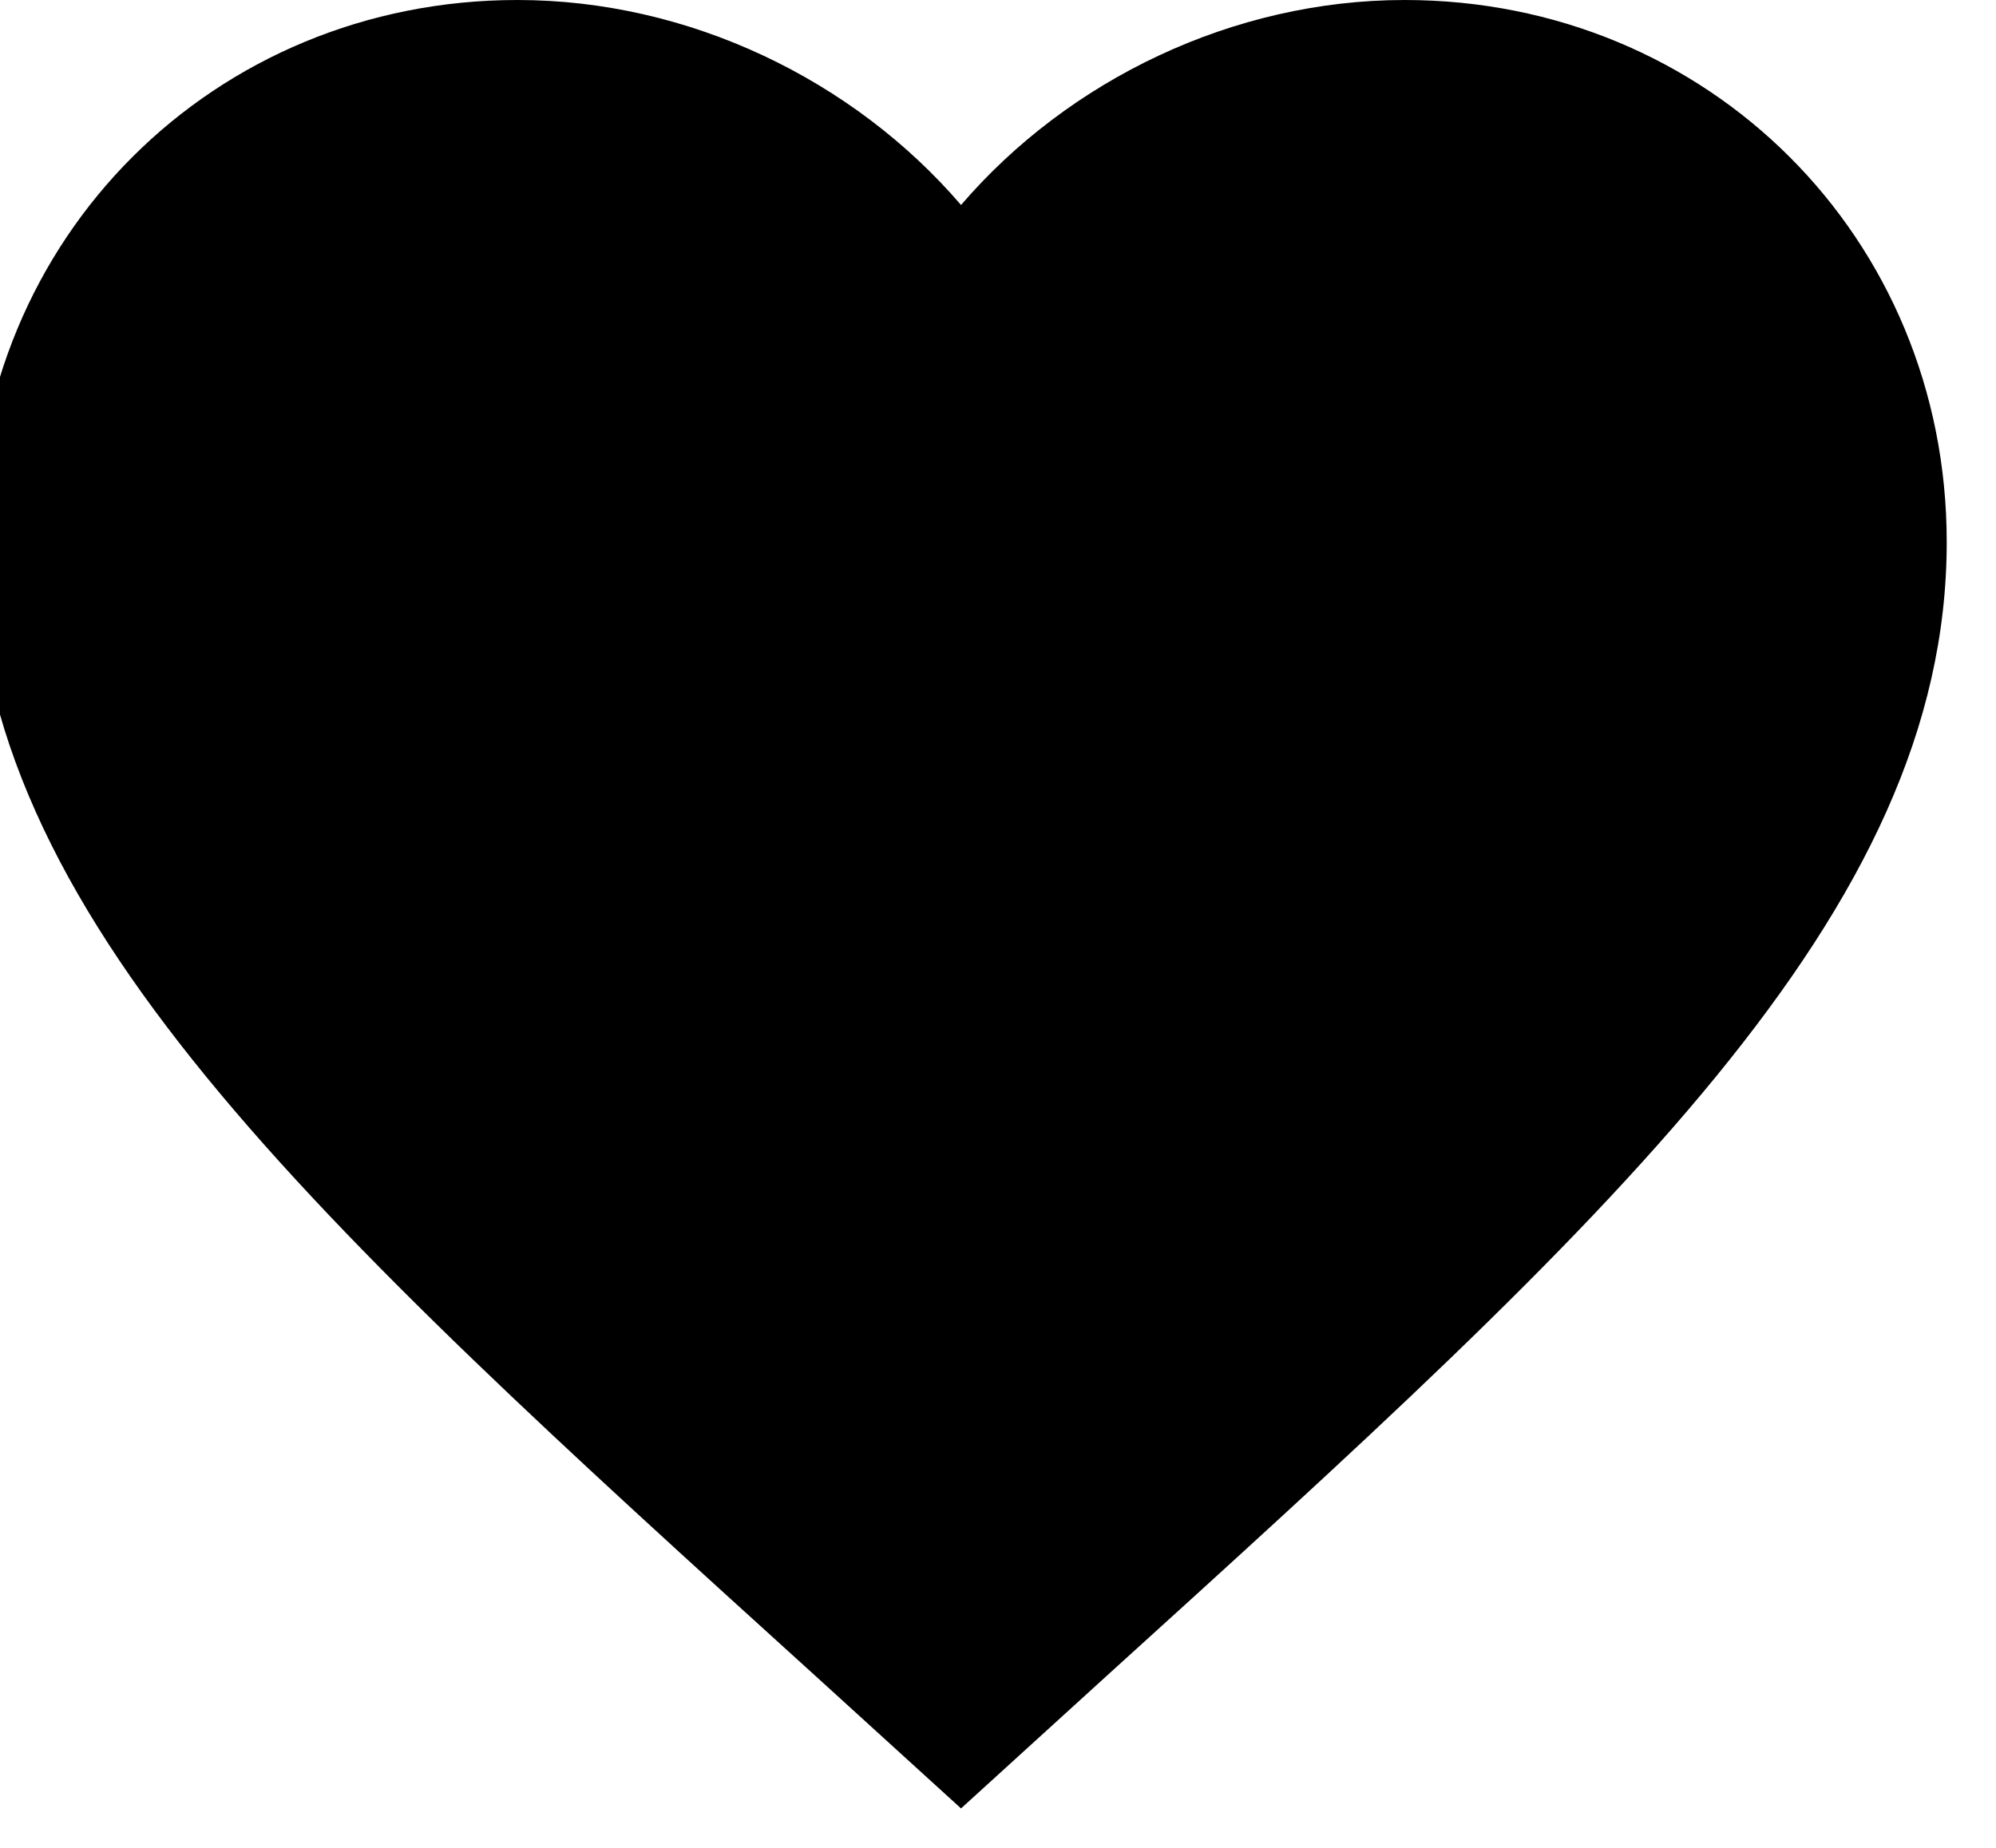 <svg width="54" height="50" viewBox="0 0 54 50" fill="none" xmlns="http://www.w3.org/2000/svg" xmlns:xlink="http://www.w3.org/1999/xlink">
<path d="M26,48.933L22.133,45.413C8.4,32.96 -0.667,24.72 -0.667,14.667C-0.667,6.427 5.787,0 14,0C18.64,0 23.093,2.16 26,5.547C28.907,2.16 33.36,0 38,0C46.213,0 52.667,6.427 52.667,14.667C52.667,24.72 43.6,32.96 29.867,45.413L26,48.933Z" fill="#000000"/>
</svg>
